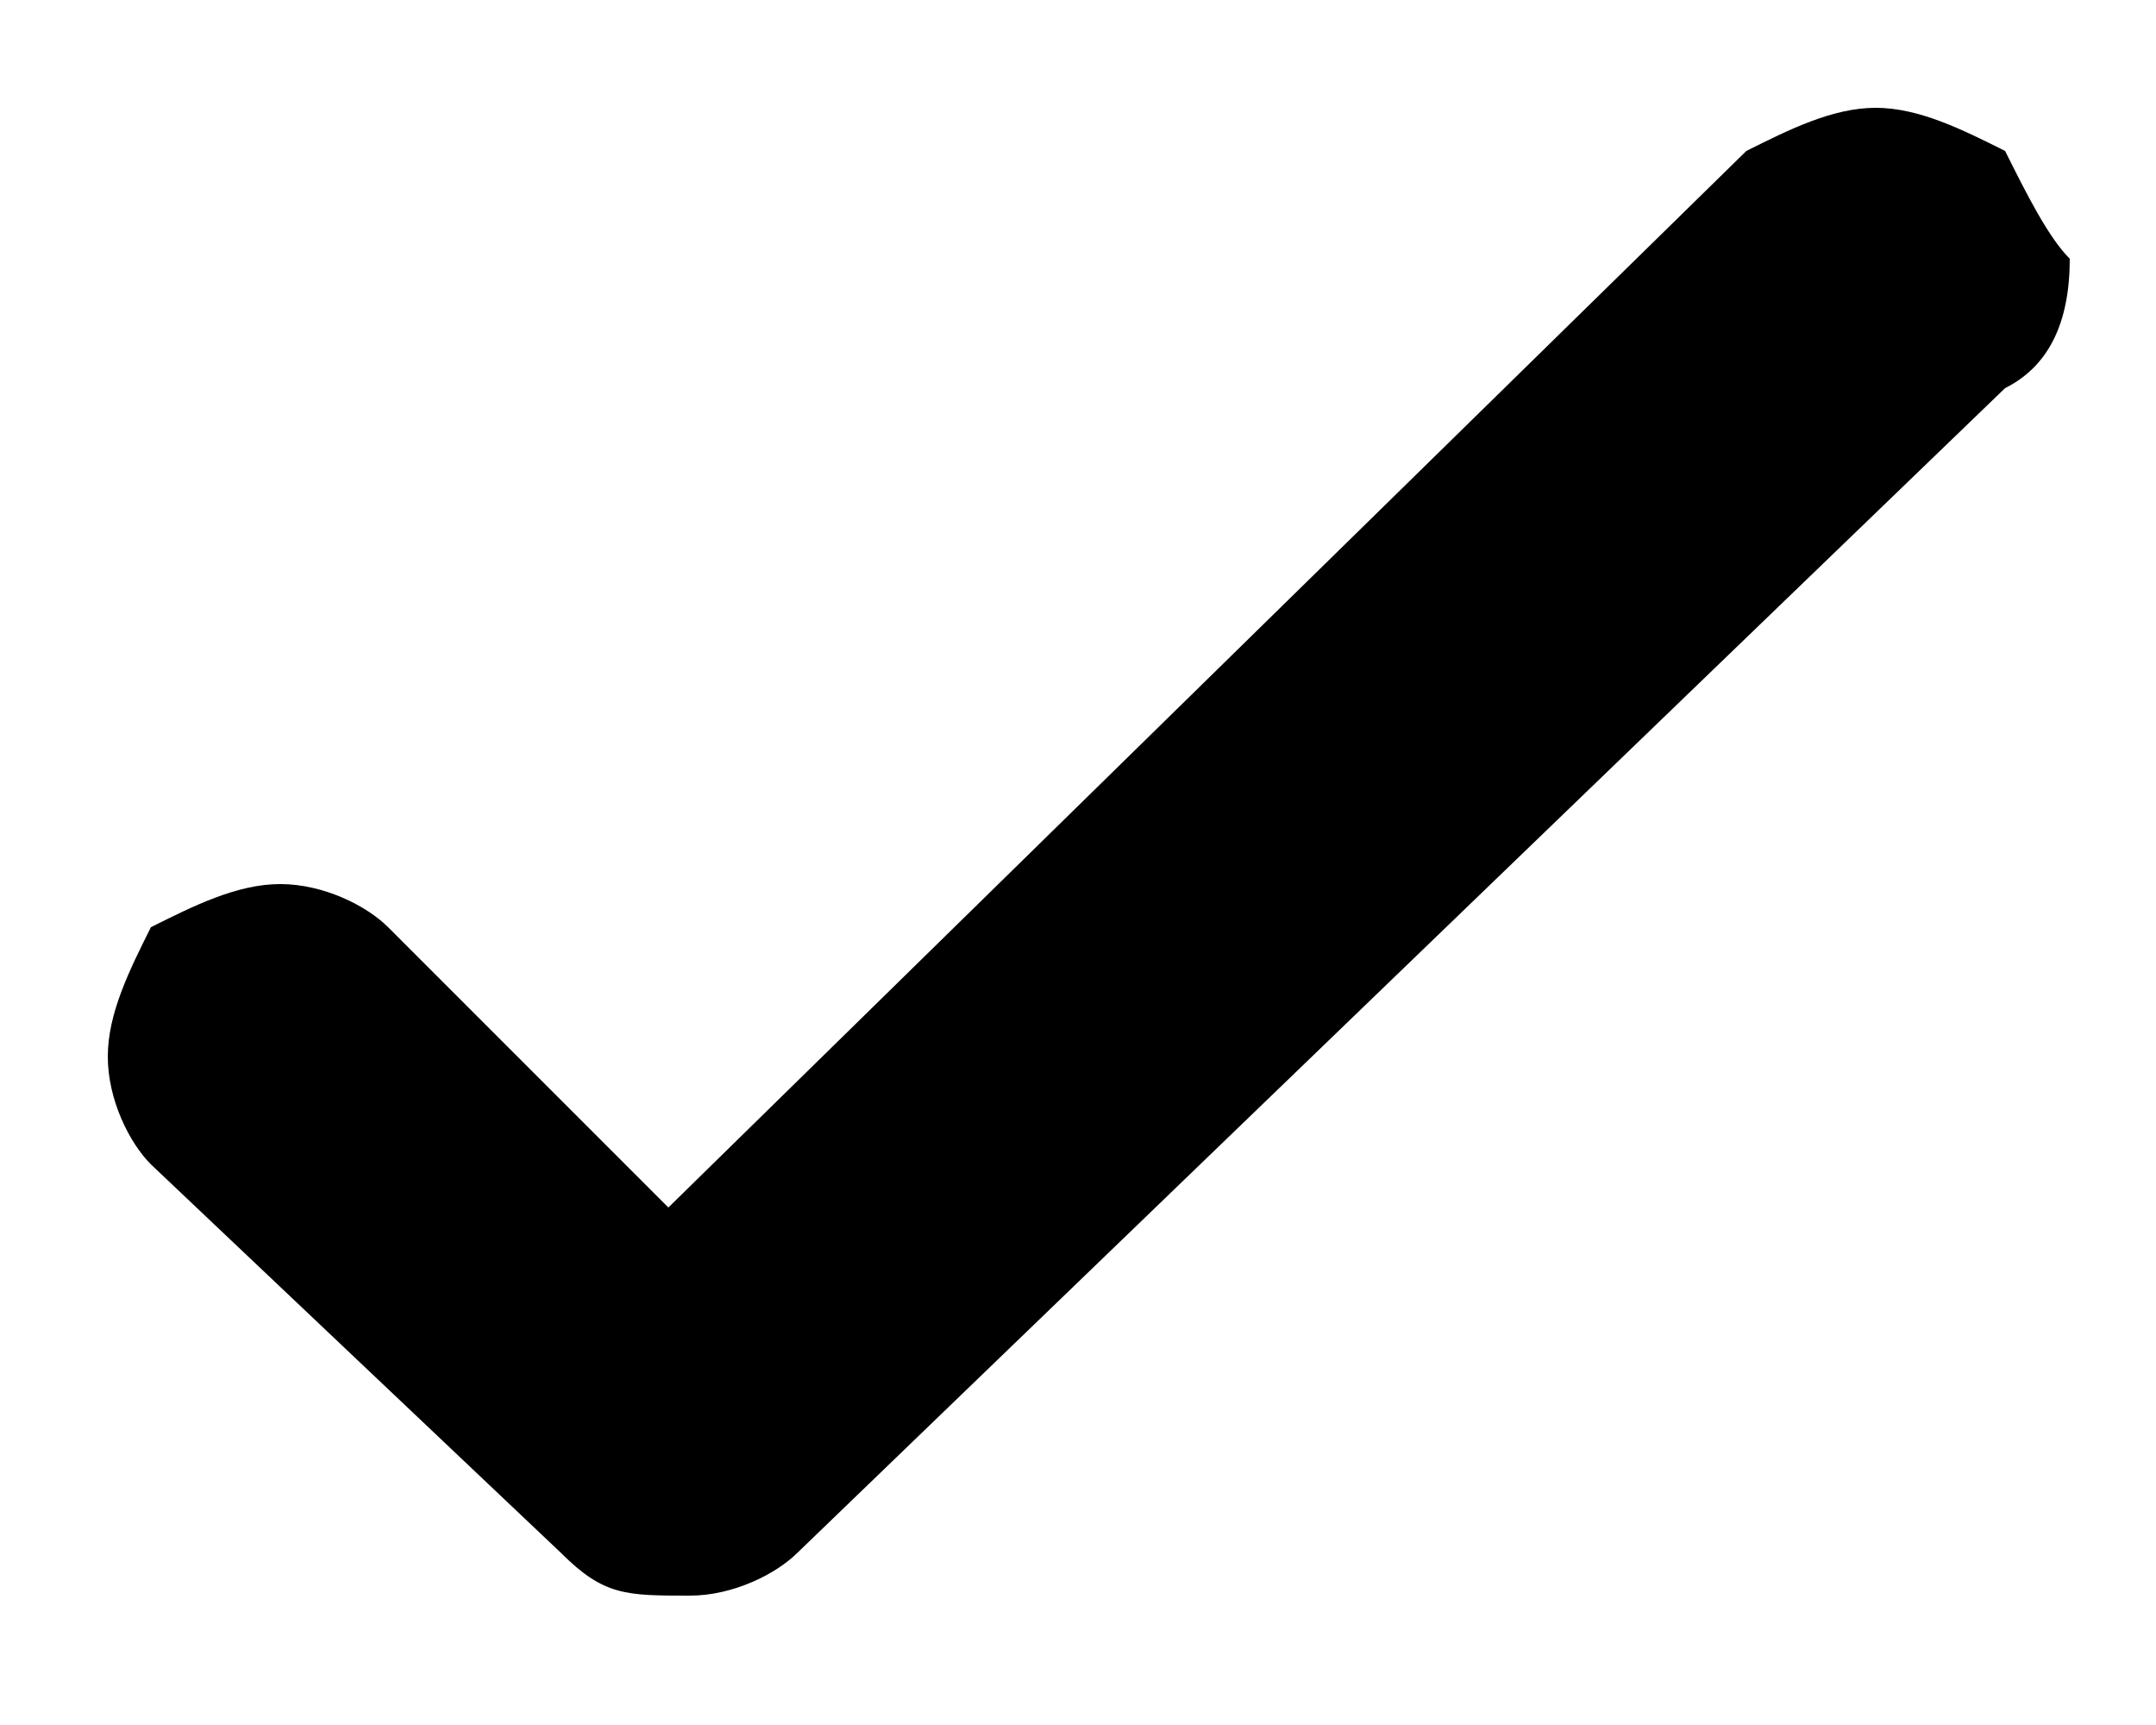<?xml version="1.0" encoding="utf-8"?>
<!-- Generator: Adobe Illustrator 23.0.3, SVG Export Plug-In . SVG Version: 6.00 Build 0)  -->
<svg version="1.1" id="Layer_1" xmlns="http://www.w3.org/2000/svg" xmlns:xlink="http://www.w3.org/1999/xlink" x="0px" y="0px"
	 viewBox="0 0 10 8" style="enable-background:new 0 0 10 8;" xml:space="preserve">
<path  d="M9.3,0.7C9.1,0.6,8.9,0.5,8.7,0.5c-0.2,0-0.4,0.1-0.6,0.2l-5,4.9L1.8,4.3C1.7,4.2,1.5,4.1,1.3,4.1
	c-0.2,0-0.4,0.1-0.6,0.2C0.6,4.5,0.5,4.7,0.5,4.9c0,0.2,0.1,0.4,0.2,0.5l1.9,1.8c0.2,0.2,0.3,0.2,0.6,0.2c0.2,0,0.4-0.1,0.5-0.2
	l5.6-5.4c0.2-0.1,0.3-0.3,0.3-0.6C9.5,1.1,9.4,0.9,9.3,0.7z"/>
</svg>
